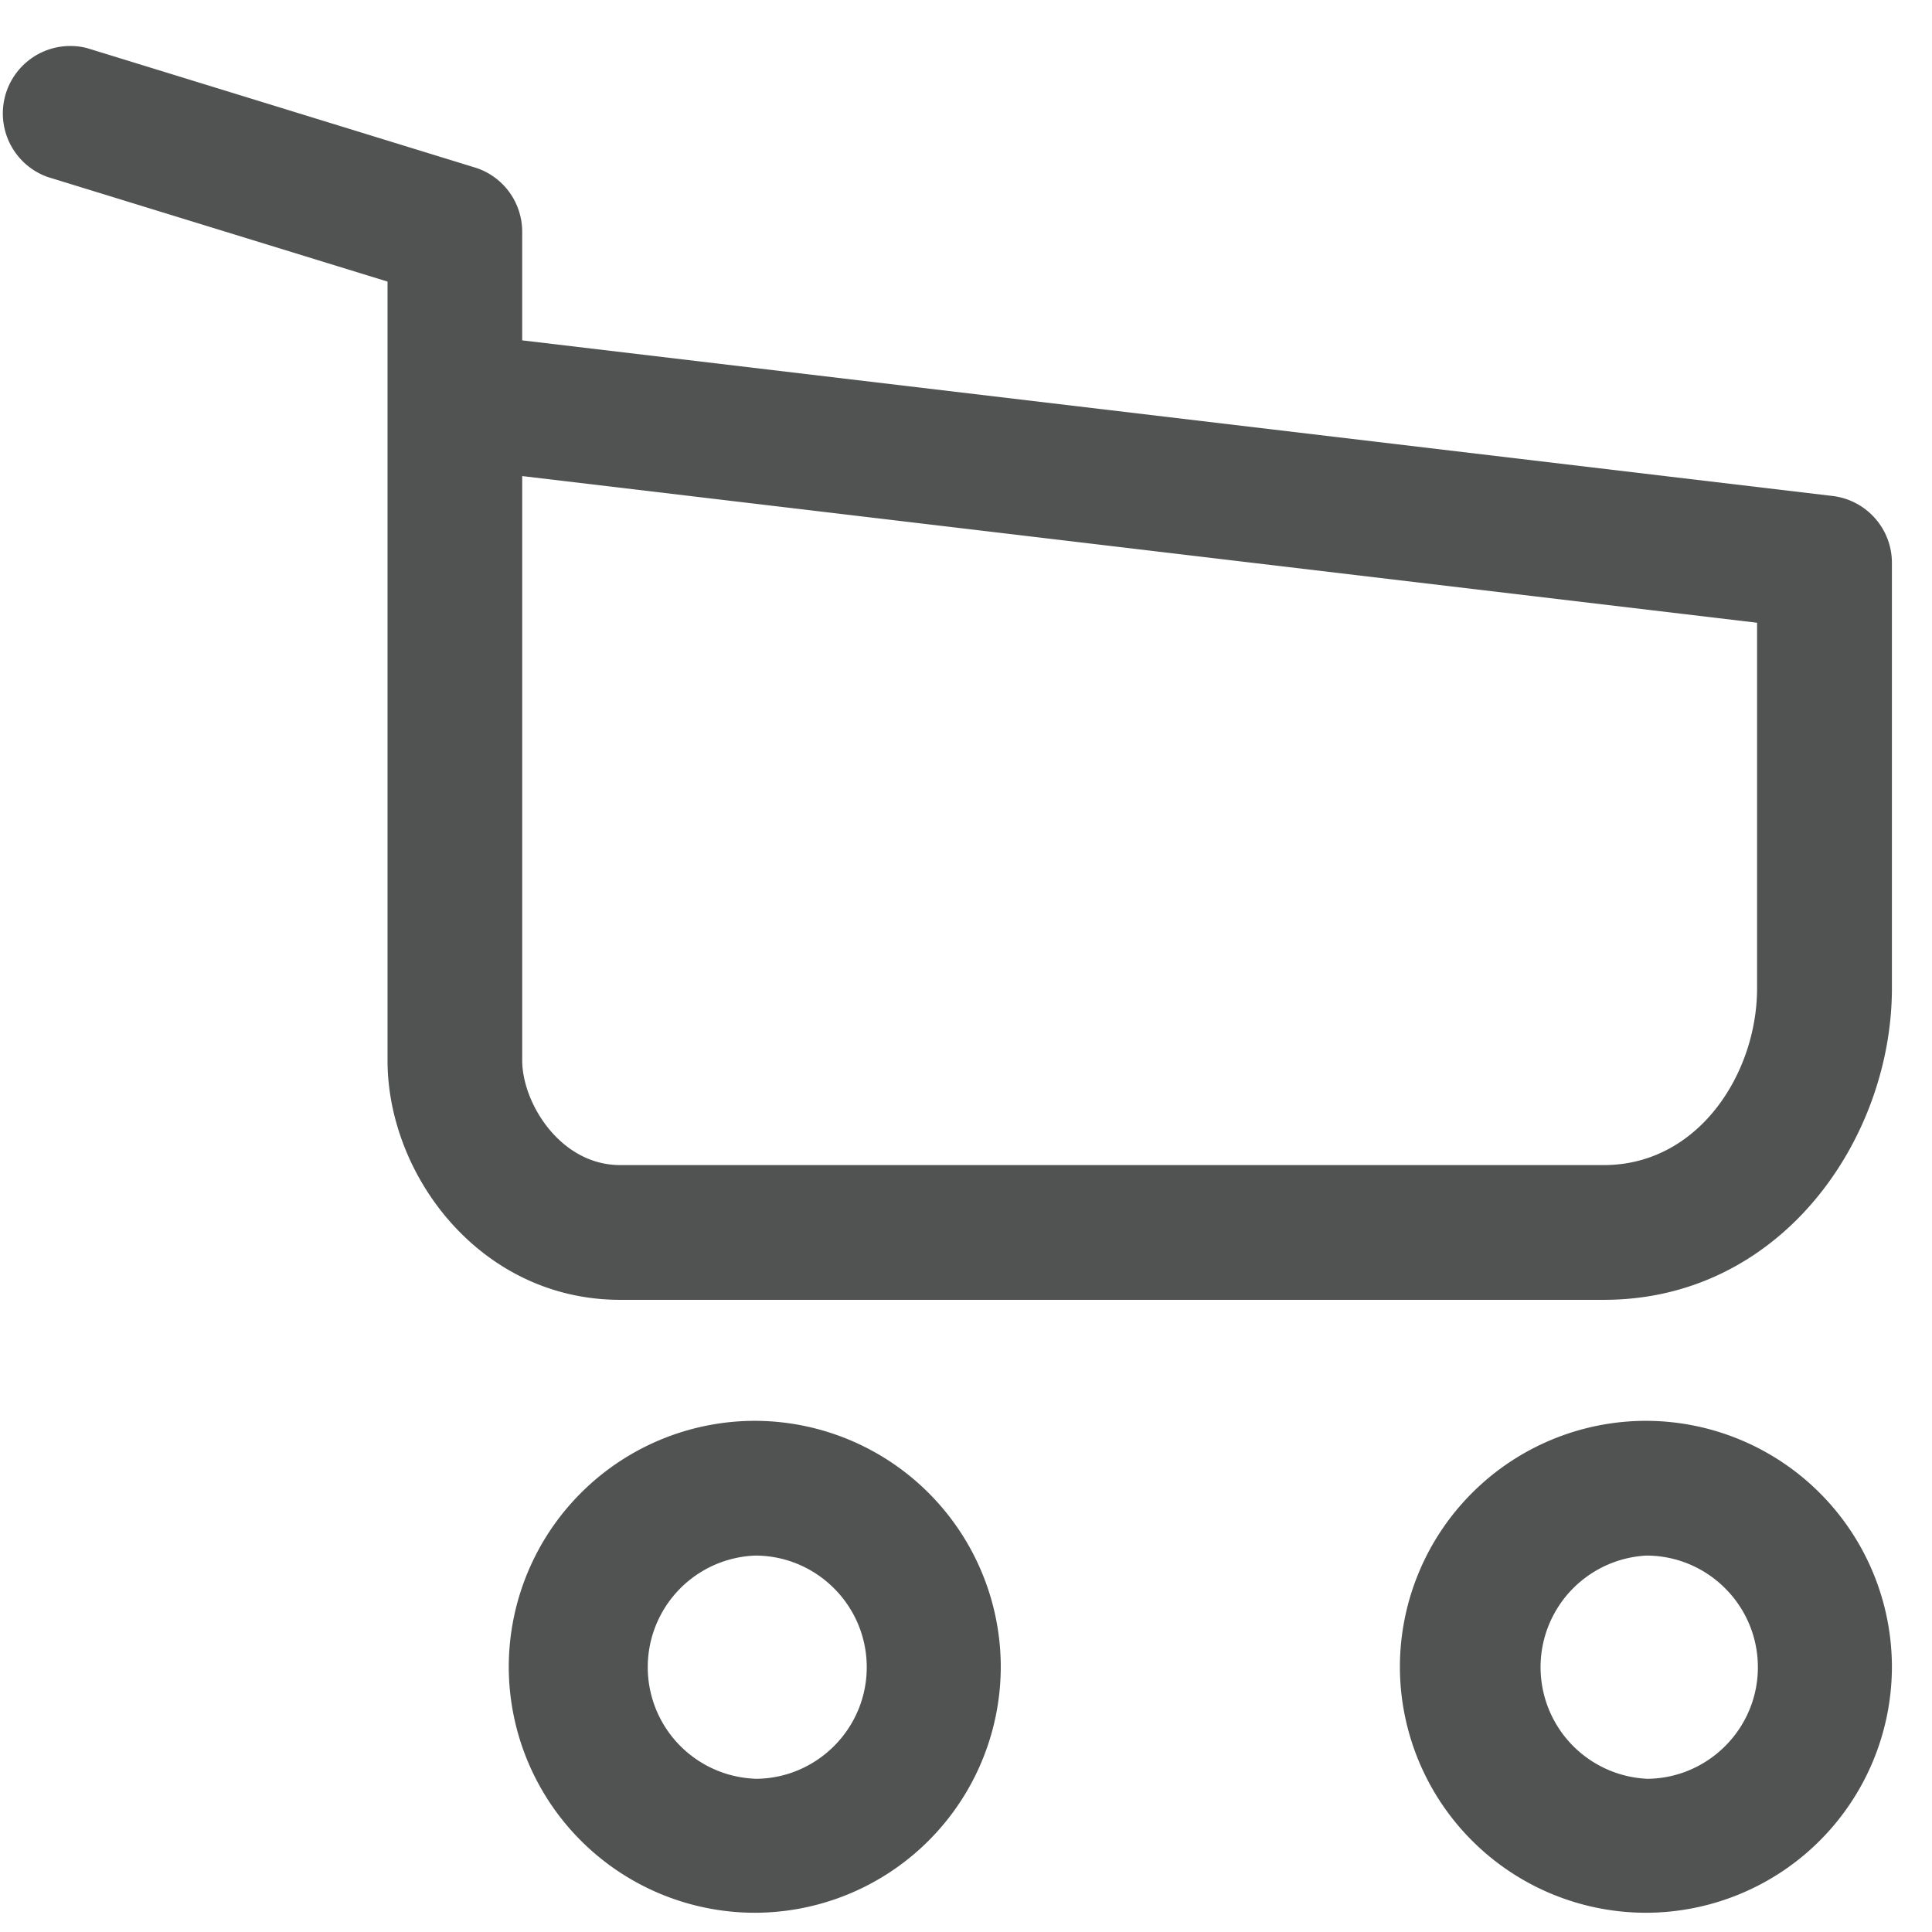 <svg xmlns="http://www.w3.org/2000/svg" width="24" height="24" viewBox="0 0 24 24"><defs><clipPath id="z7una"><path d="M6.32 17.65h6.112v6.111H6.32z"/></clipPath><clipPath id="z7unb"><path d="M17.39 17.65h6.111v6.111H17.39z"/></clipPath><clipPath id="z7unc"><path d="M0 .56h23.502v15.587H0z"/></clipPath></defs><g><g><g><g/><g clip-path="url(#z7una)"><path fill="#515353" d="M9.376 17.65a3.06 3.06 0 0 1 3.056 3.056 3.059 3.059 0 0 1-3.056 3.055 3.059 3.059 0 0 1-3.056-3.055 3.06 3.06 0 0 1 3.056-3.056m.005 4.447c.764 0 1.386-.622 1.386-1.386 0-.765-.622-1.387-1.386-1.387a1.387 1.387 0 0 0 0 2.772"/></g></g><g><g/><g clip-path="url(#z7unb)"><path fill="#515353" d="M20.446 17.65a3.06 3.06 0 0 1 3.056 3.056 3.059 3.059 0 0 1-3.056 3.055 3.059 3.059 0 0 1-3.056-3.055 3.06 3.06 0 0 1 3.056-3.056m.005 4.447c.764 0 1.386-.622 1.386-1.386 0-.765-.622-1.387-1.386-1.387a1.388 1.388 0 0 0 0 2.772"/></g></g><g><g/><g clip-path="url(#z7unc)"><path fill="#515353" d="M22.763 6.161c.422.05.739.407.739.831v5.285c0 1.862-1.368 3.87-3.578 3.87H7.704c-1.729 0-2.89-1.538-2.89-2.975V3.498L.59 2.198a.838.838 0 0 1 .493-1.6L5.897 2.08c.351.107.59.432.59.8v1.348zm-.936 1.575L6.487 5.914v7.258c0 .53.474 1.301 1.217 1.301h12.22c1.176 0 1.903-1.14 1.903-2.196z"/></g></g></g></g></svg>